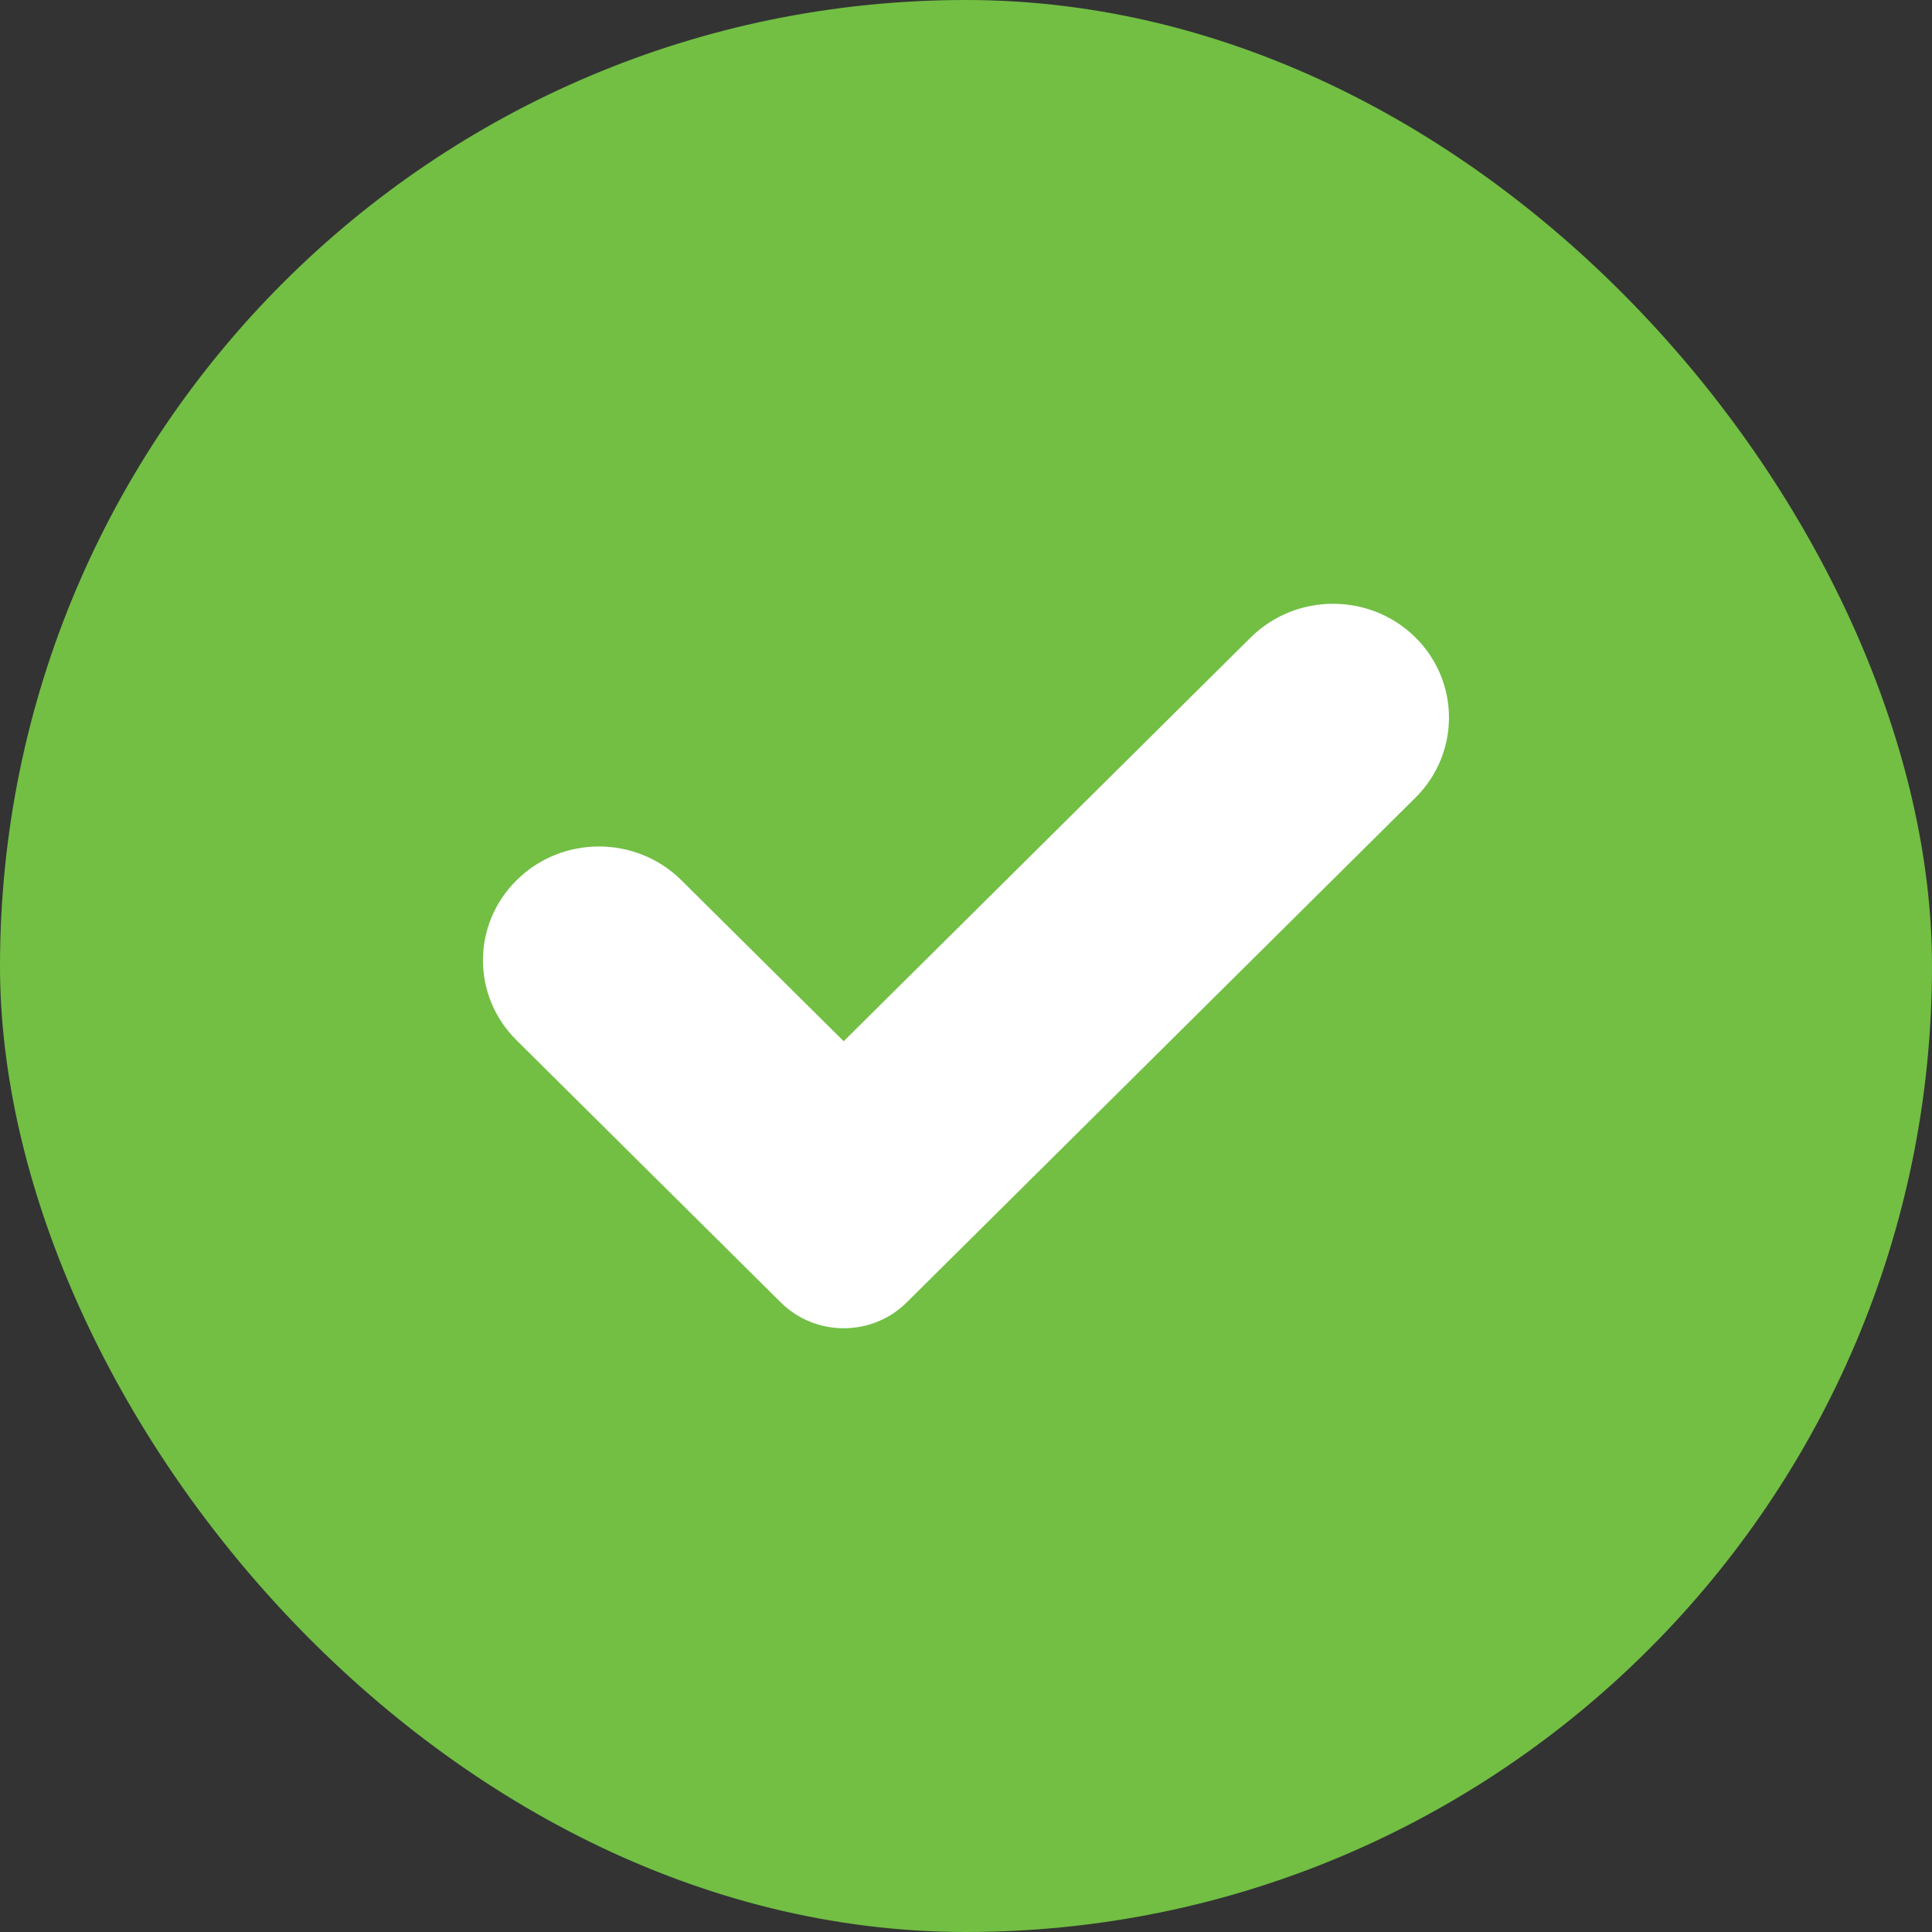 <svg width="16" height="16" viewBox="0 0 16 16" fill="none" xmlns="http://www.w3.org/2000/svg">
<rect x="0" y="0" width="16" height="16" fill="#333333" stroke="none"/>
<rect width="16" height="16" rx="8" fill="#72BF44"/>
<path d="M4.278 8.615L6.467 10.787C6.754 11.071 7.221 11.071 7.508 10.787L11.723 6.605C12.092 6.238 12.092 5.647 11.723 5.28C11.347 4.907 10.733 4.907 10.357 5.28L6.987 8.623L5.643 7.29C5.267 6.917 4.653 6.917 4.278 7.29C3.907 7.657 3.907 8.248 4.278 8.615Z" fill="white"/>
</svg>
